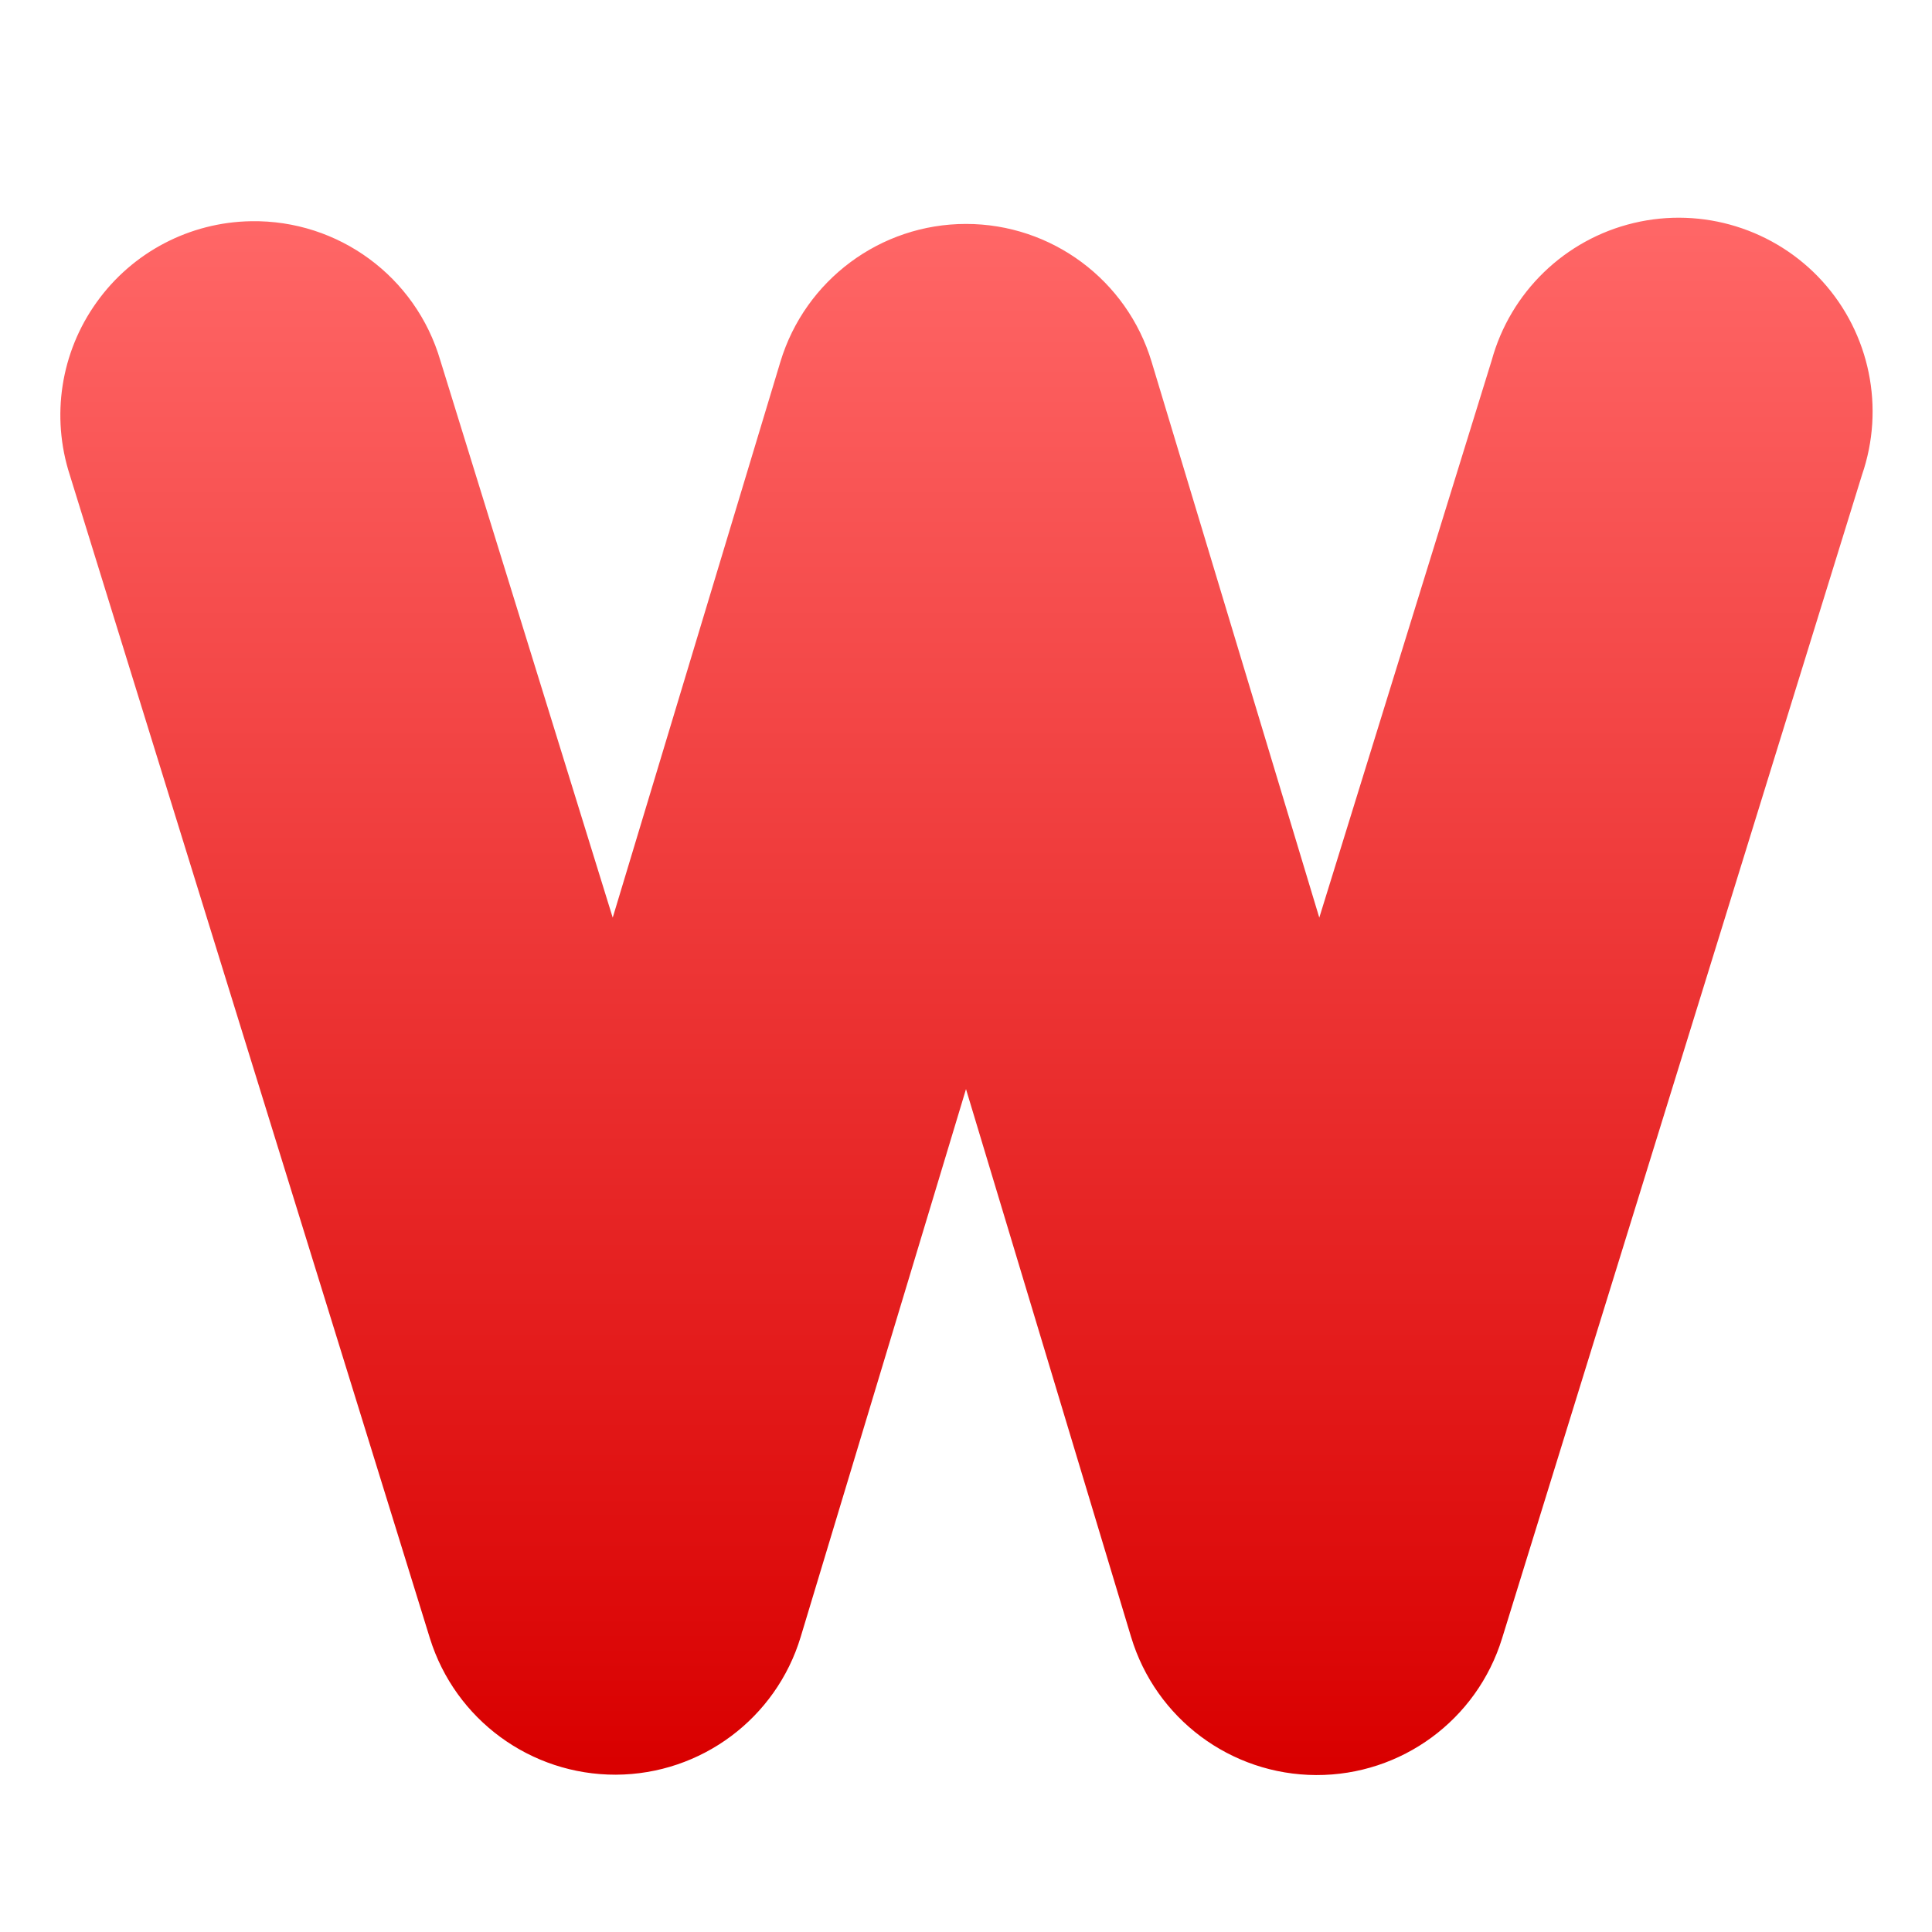 <svg xmlns="http://www.w3.org/2000/svg" xmlns:xlink="http://www.w3.org/1999/xlink" width="64" height="64" viewBox="0 0 64 64" version="1.1">
<defs>
<linearGradient id="linear0" gradientUnits="userSpaceOnUse" x1="0" y1="0" x2="0" y2="1" gradientTransform="matrix(60.031,0,0,51.59,2,7.211)">
<stop offset="0" style="stop-color:#ff6666;stop-opacity:1;"/>
<stop offset="1" style="stop-color:#d90000;stop-opacity:1;"/>
</linearGradient>
</defs>
<g id="surface1">
<path style=" stroke:none;fill-rule:nonzero;fill:url(#linear0);" d="M 8.32 7.328 C 6.285 7.359 4.383 8.355 3.199 10.016 C 2.012 11.672 1.684 13.793 2.312 15.734 L 14.242 54.273 C 15.082 56.965 17.578 58.797 20.402 58.789 C 23.223 58.777 25.707 56.926 26.523 54.227 L 32 36.078 L 37.469 54.227 C 38.285 56.934 40.77 58.789 43.598 58.801 C 46.426 58.812 48.926 56.973 49.758 54.273 L 61.68 15.734 C 62.445 13.516 61.945 11.059 60.371 9.32 C 58.797 7.586 56.398 6.844 54.121 7.387 C 51.84 7.93 50.035 9.676 49.414 11.938 L 43.703 30.398 L 38.148 11.984 C 37.332 9.273 34.832 7.418 32 7.418 C 29.172 7.418 26.672 9.273 25.852 11.984 L 20.297 30.398 L 14.586 11.938 C 13.773 9.164 11.211 7.281 8.32 7.328 Z M 8.32 7.328 "/>
</g>
</svg>
